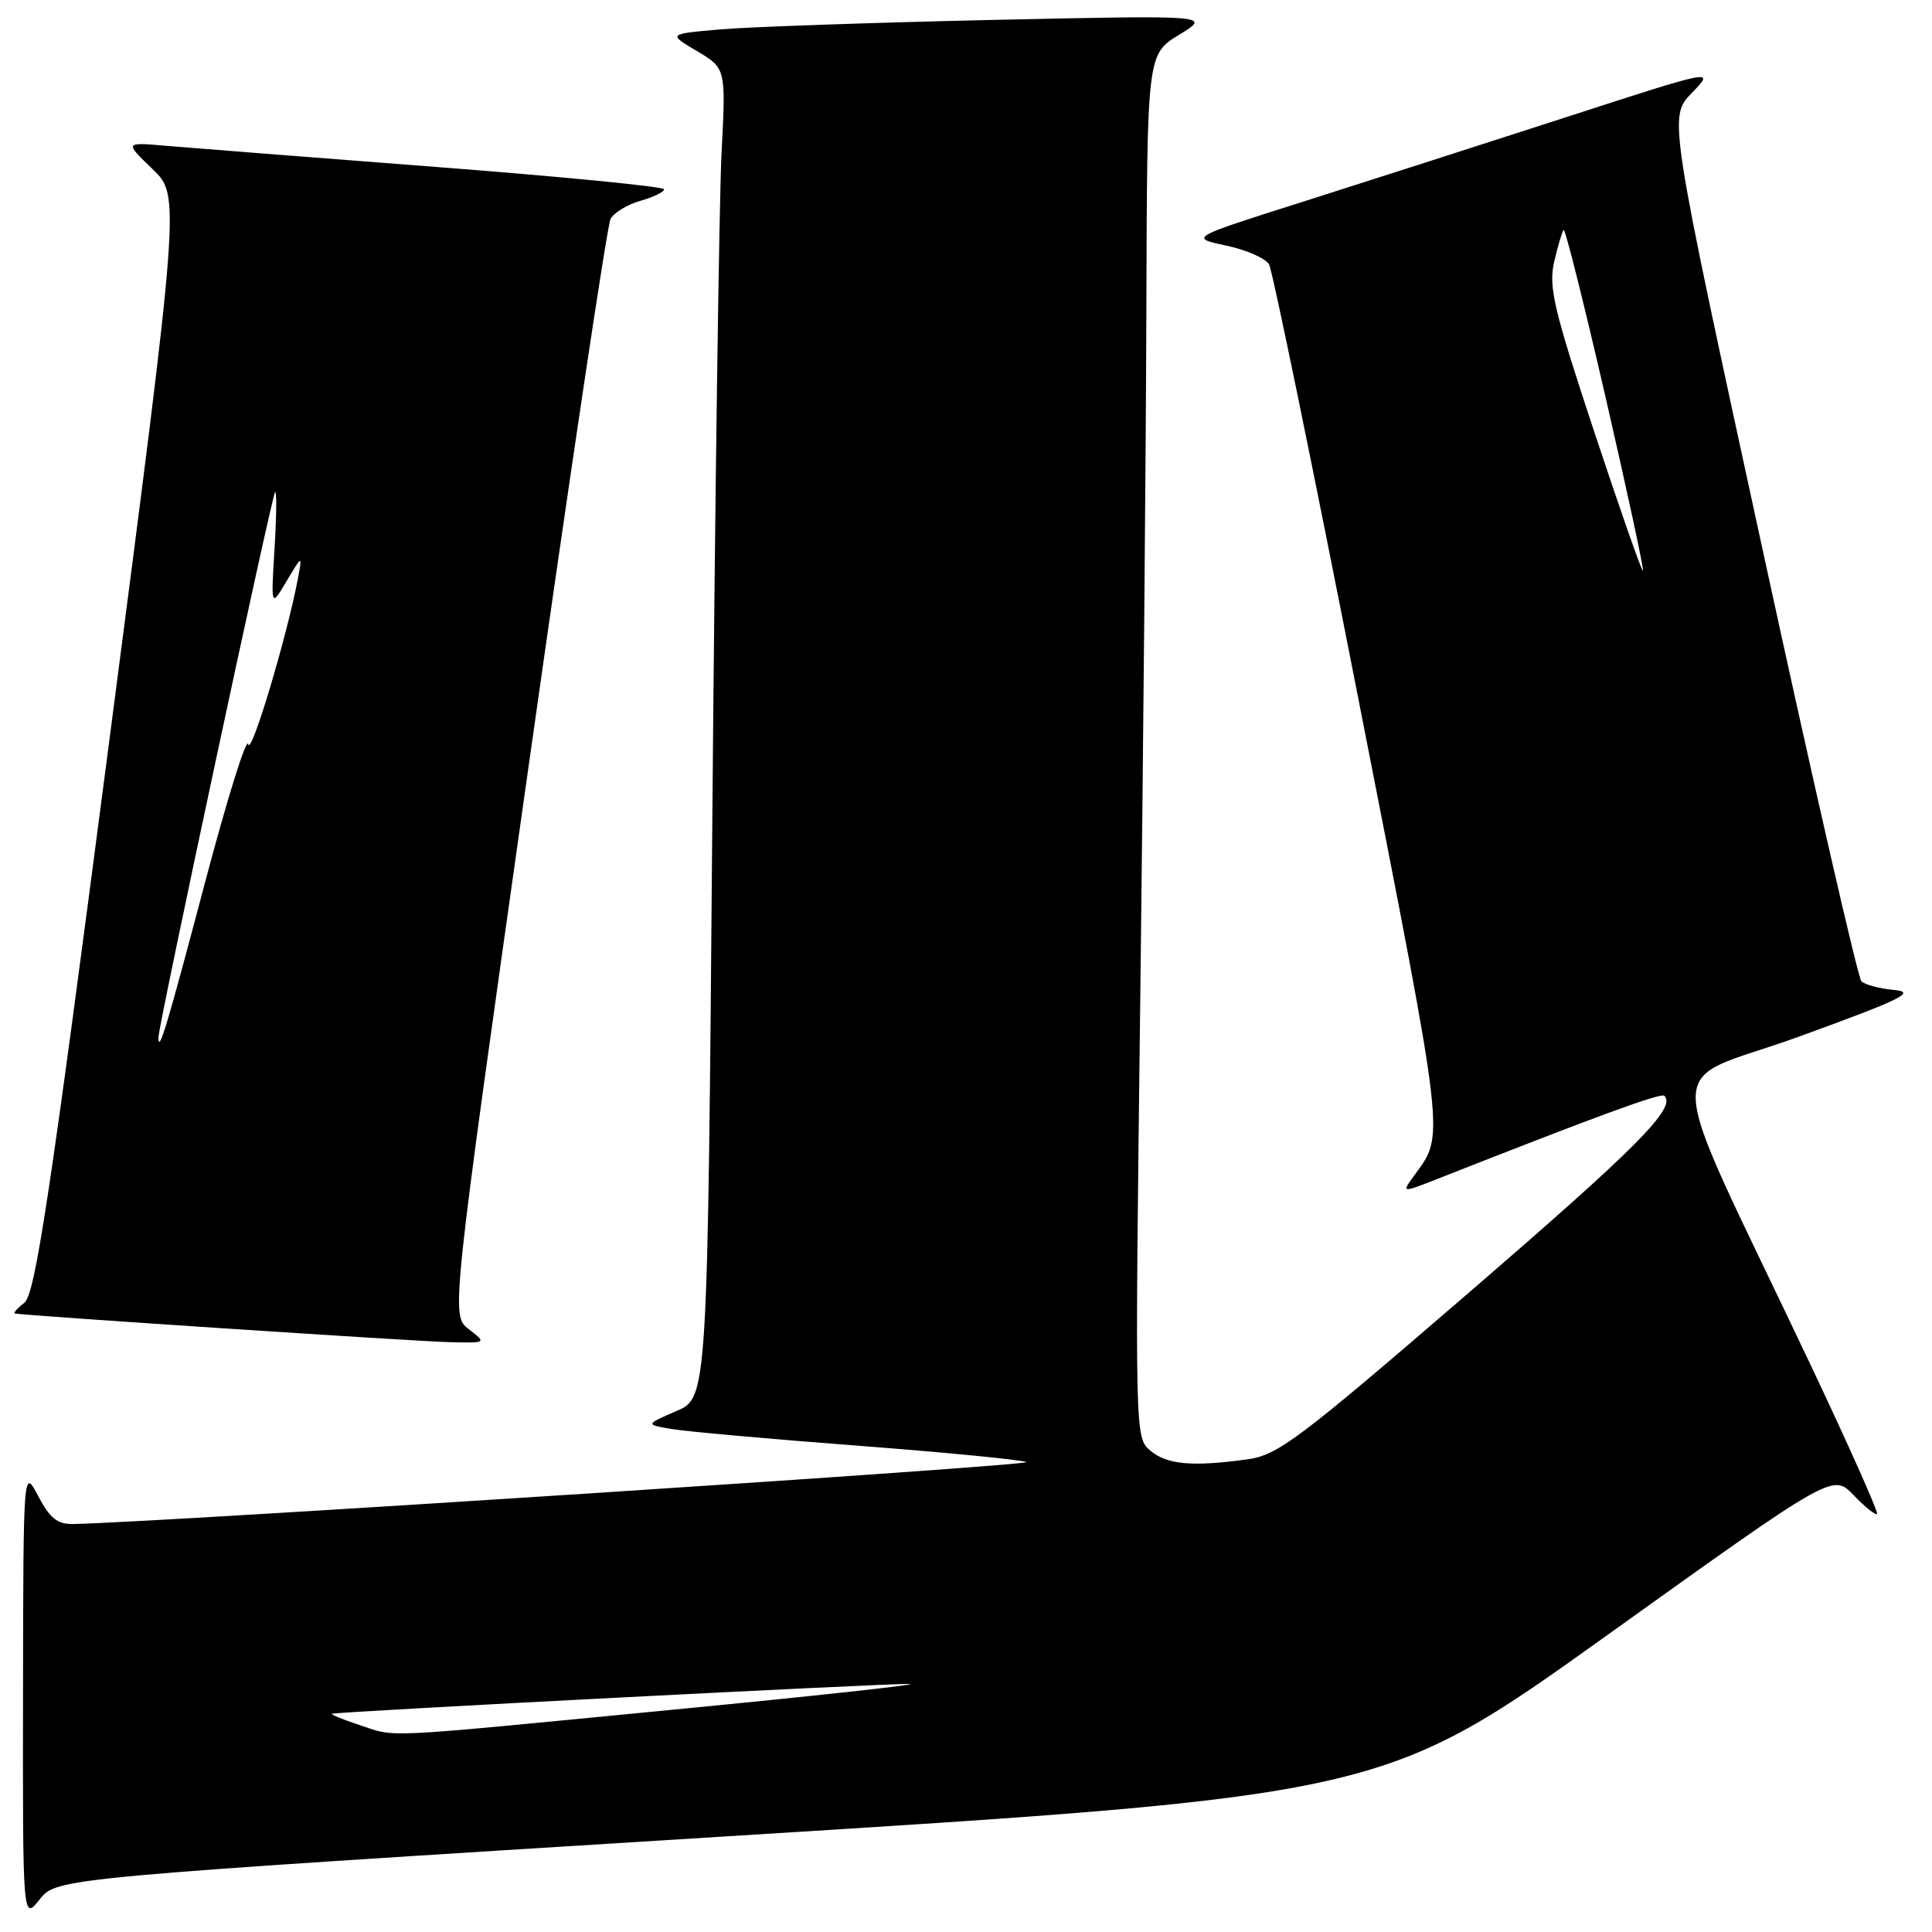 <?xml version="1.0" encoding="UTF-8" standalone="no"?>
<!DOCTYPE svg PUBLIC "-//W3C//DTD SVG 1.1//EN" "http://www.w3.org/Graphics/SVG/1.1/DTD/svg11.dtd" >
<svg xmlns="http://www.w3.org/2000/svg" xmlns:xlink="http://www.w3.org/1999/xlink" version="1.1" viewBox="0 0 256 256">
 <g >
 <path fill="currentColor"
d=" M 95.40 243.38 C 183.27 237.92 183.27 237.92 213.07 216.59 C 242.86 195.25 242.86 195.25 245.61 198.11 C 247.12 199.69 248.52 200.81 248.72 200.61 C 248.93 200.41 244.96 191.52 239.92 180.87 C 219.78 138.34 219.98 144.03 238.34 137.37 C 251.99 132.41 253.96 131.45 251.00 131.18 C 249.07 131.00 247.12 130.48 246.65 130.03 C 246.18 129.57 240.24 103.62 233.45 72.35 C 221.09 15.50 221.09 15.50 224.18 12.31 C 227.27 9.12 227.27 9.12 207.39 15.57 C 196.45 19.11 180.77 24.15 172.55 26.76 C 157.60 31.50 157.60 31.50 162.46 32.54 C 165.14 33.10 167.70 34.23 168.16 35.04 C 168.61 35.84 173.97 61.90 180.06 92.95 C 191.67 152.12 191.44 150.18 187.36 155.80 C 185.70 158.09 185.70 158.09 190.60 156.16 C 212.00 147.73 220.10 144.77 220.54 145.20 C 222.14 146.81 217.00 151.98 194.61 171.30 C 171.93 190.86 169.33 192.82 165.22 193.38 C 157.99 194.37 154.64 194.07 152.44 192.23 C 150.38 190.51 150.38 190.30 151.09 132.50 C 151.48 100.60 151.85 59.36 151.90 40.85 C 152.00 7.20 152.00 7.20 156.25 4.60 C 160.50 2.01 160.50 2.01 131.50 2.64 C 115.55 3.00 99.35 3.56 95.50 3.89 C 88.50 4.50 88.50 4.50 92.35 6.77 C 96.19 9.05 96.19 9.05 95.61 20.27 C 95.29 26.45 94.74 66.08 94.39 108.34 C 93.76 185.19 93.76 185.19 89.63 186.97 C 85.50 188.76 85.50 188.76 89.00 189.35 C 90.92 189.68 101.95 190.67 113.50 191.55 C 125.05 192.43 135.18 193.41 136.00 193.73 C 137.16 194.17 22.25 201.65 9.77 201.94 C 7.61 201.99 6.64 201.22 5.07 198.25 C 3.09 194.50 3.09 194.50 3.05 224.50 C 3.01 254.50 3.01 254.50 5.27 251.67 C 7.53 248.85 7.53 248.85 95.40 243.38 Z  M 62.12 176.13 C 59.74 174.30 59.74 174.30 69.92 102.40 C 75.51 62.85 80.46 29.83 80.90 29.01 C 81.34 28.19 83.12 27.11 84.85 26.61 C 86.58 26.12 88.00 25.43 88.00 25.08 C 88.00 24.73 74.39 23.40 57.75 22.12 C 41.11 20.84 25.02 19.58 22.00 19.32 C 16.50 18.84 16.50 18.84 20.20 22.39 C 23.90 25.94 23.90 25.94 14.42 98.63 C 6.56 158.95 4.65 171.54 3.22 172.63 C 2.28 173.35 1.73 173.99 2.00 174.05 C 3.27 174.32 55.07 177.74 59.50 177.84 C 64.50 177.96 64.50 177.96 62.12 176.13 Z  M 47.50 228.53 C 45.30 227.80 43.73 227.15 44.00 227.08 C 45.10 226.78 117.71 223.04 120.50 223.13 C 122.15 223.18 107.97 224.73 89.00 226.56 C 49.46 230.39 52.69 230.24 47.50 228.53 Z  M 211.24 57.20 C 205.85 40.90 205.17 38.01 205.94 34.67 C 206.43 32.56 206.99 30.68 207.19 30.47 C 207.40 30.27 209.90 40.29 212.77 52.73 C 215.63 65.18 217.85 75.48 217.70 75.63 C 217.55 75.78 214.65 67.49 211.24 57.20 Z  M 21.00 137.42 C 21.01 135.82 36.02 65.64 36.45 65.21 C 36.68 64.99 36.64 68.34 36.38 72.65 C 35.90 80.50 35.90 80.50 37.98 77.00 C 40.06 73.50 40.06 73.50 39.48 76.63 C 38.05 84.26 33.24 100.32 32.89 98.61 C 32.68 97.57 30.08 105.90 27.12 117.11 C 22.11 136.06 20.99 139.77 21.00 137.42 Z "/>
</g>
</svg>